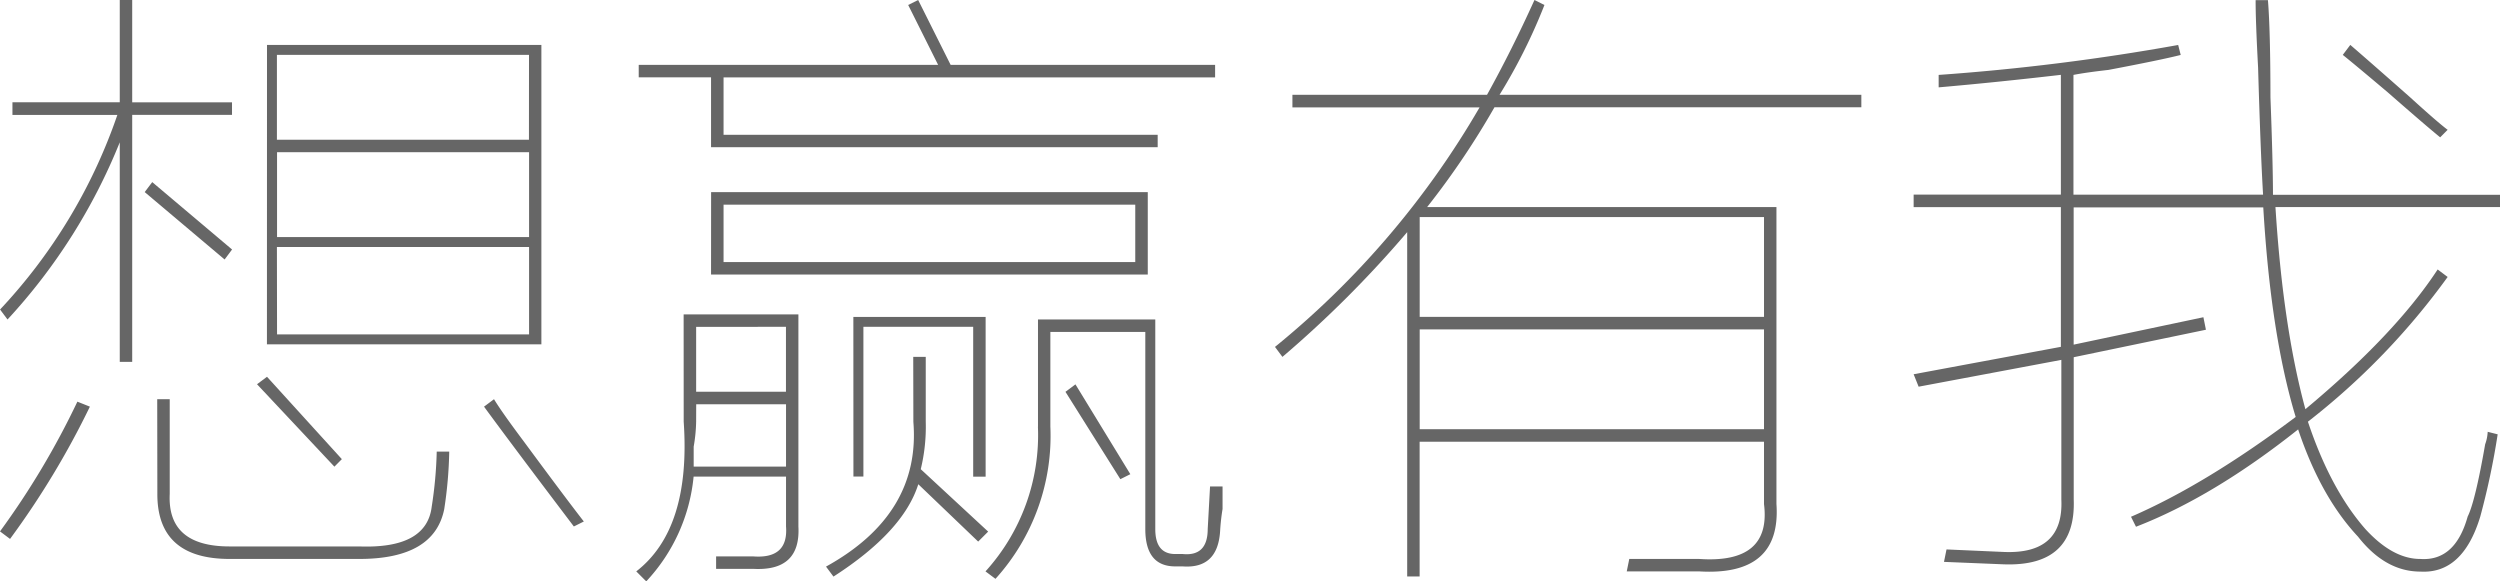<svg id="图层_1" data-name="图层 1" xmlns="http://www.w3.org/2000/svg" viewBox="0 0 375.75 87.38"><defs><style>.cls-1{fill:#666;}</style></defs><path class="cls-1" d="M454,1097.25h16.13v-15.37H472v15.38h15v1.88H472v37.13h-1.87v-33a87,87,0,0,1-16.87,26.63l-1.12-1.5a81.18,81.18,0,0,0,17.63-29.25H454Zm-1.87,64.5a120.93,120.93,0,0,0,11.63-19.5l1.88.75a126.21,126.21,0,0,1-12,19.88Zm21.75-51,1.13-1.5,12,10.13-1.12,1.5Zm1.88,31.13h1.88v14.25q-.38,7.88,9,7.88h19.5q10.13.37,10.88-6a62.26,62.26,0,0,0,.75-8.25h1.88a63.66,63.66,0,0,1-.75,8.63q-1.5,7.5-12.75,7.5h-19.5q-10.88,0-10.87-9.75Zm15-2.25,1.5-1.12,11.25,12.38-1.12,1.13Zm1.5-51H533.5v45H492.25Zm39.38,1.5H493.75v12.75h37.88Zm-37.87,14.63v12.75h37.88v-12.75Zm0,27.38h37.88V1119H493.75ZM524.88,1143l1.5-1.12q1.13,1.88,4.5,6.38,6.37,8.63,9,12l-1.5.75Q529,1148.63,524.88,1143Z" transform="translate(-452.13 -1081.88)"/><path class="cls-1" d="M554.88,1129.13h17.25V1161q.37,6.75-6.75,6.38h-5.62v-1.87h5.63q5.25.37,4.88-4.5v-7.5H556.38a26.75,26.75,0,0,1-7.12,15.75l-1.5-1.5q8.24-6.38,7.13-22.5Zm33.75-46.5,1.5-.75,4.88,9.75h39.75v1.88H560.88v8.63h65.25V1104H559v-10.5H548.13v-1.87h45Zm-31.87,62.63a24,24,0,0,1-.37,3.75v3h13.88v-9.37h-13.5Zm0-14.25v9.75h13.5V1131Zm2.25-20.25h65.63v12.38H559Zm63.75,1.88H560.88v8.63h61.88Zm-33.37,22.88h1.88v9.75a27,27,0,0,1-.75,7.13l10.13,9.38-1.5,1.5-9-8.62q-2.25,7.13-12.75,13.88l-1.12-1.5q14.25-7.87,13.13-21.75Zm-9-6h19.88v24h-1.87V1131h-16.5v22.5h-1.5Zm27.75,16.5v-16.12h17.63v31.5c0,2.5,1,3.75,3,3.75h1.13q3.74.37,3.75-3.75L634,1155h1.88v3.38a31.33,31.33,0,0,0-.37,3.38q-.38,5.63-5.62,5.25h-1.12q-4.5,0-4.5-5.62v-29.62H610V1146a32,32,0,0,1-8.25,22.88l-1.5-1.12A30.48,30.48,0,0,0,608.13,1146Zm4.13-5.25,1.5-1.12,8.25,13.5-1.5.75Z" transform="translate(-452.13 -1081.88)"/><path class="cls-1" d="M646.38,1096.13h29.25q3.74-6.75,7.13-14.25l1.5.75a84.23,84.23,0,0,1-6.75,13.5h54.38V1098H676.75a121,121,0,0,1-10.12,15h52.5v44.63q.75,10.87-11.62,10.13H696.63l.38-1.87h10.5q10.87.75,9.75-8.25v-9.37H665.5v20.25h-1.87v-51.75a166.09,166.09,0,0,1-18.75,18.75l-1.12-1.5a131,131,0,0,0,30.75-36H646.38Zm19.13,18.38v15h51.75v-15Zm0,16.88v15h51.75v-15Z" transform="translate(-452.13 -1081.88)"/><path class="cls-1" d="M739.75,1111.13h22.13v-18q-9.76,1.13-18.37,1.88v-1.87a336.73,336.73,0,0,0,36-4.5l.38,1.5q-3,.76-10.87,2.25-3.37.38-5.25.75v18h28.5q-.38-6.37-.75-19.12-.38-7.12-.37-10.12H793q.37,4.5.38,14.63.37,9.76.38,14.63h34.13V1113H794.13q1.13,18,4.5,30.38,13.5-11.25,19.88-21l1.5,1.13a106.55,106.55,0,0,1-21,21.75q3.38,10.13,8.63,16.13,4.12,4.5,8.25,4.5,5.25.37,7.13-6.37,1.13-2.25,2.63-10.87a6.27,6.27,0,0,0,.38-1.87l1.5.38a112.79,112.79,0,0,1-2.62,12.38q-2.63,8.62-9,8.25-5.26,0-9.37-5.25-5.62-6-9-16.12-12.75,10.13-24.37,14.63l-.75-1.5q11.25-4.87,24.75-15-3.75-12.37-4.87-31.5h-28.5v20.63l19.5-4.12.38,1.88-19.87,4.13v21.38q.37,10.13-10.5,9.75l-9-.37.38-1.87,8.63.38q9,.37,8.63-7.87v-21L740.5,1140l-.75-1.87,22.13-4.12v-21H739.75Zm64.5-21,1.13-1.5q2.62,2.25,9,7.88,4.12,3.75,5.63,4.88l-1.12,1.13Q817,1101,811,1095.75,806.12,1091.63,804.25,1090.13Z" transform="translate(-452.13 -1081.88)"/></svg>